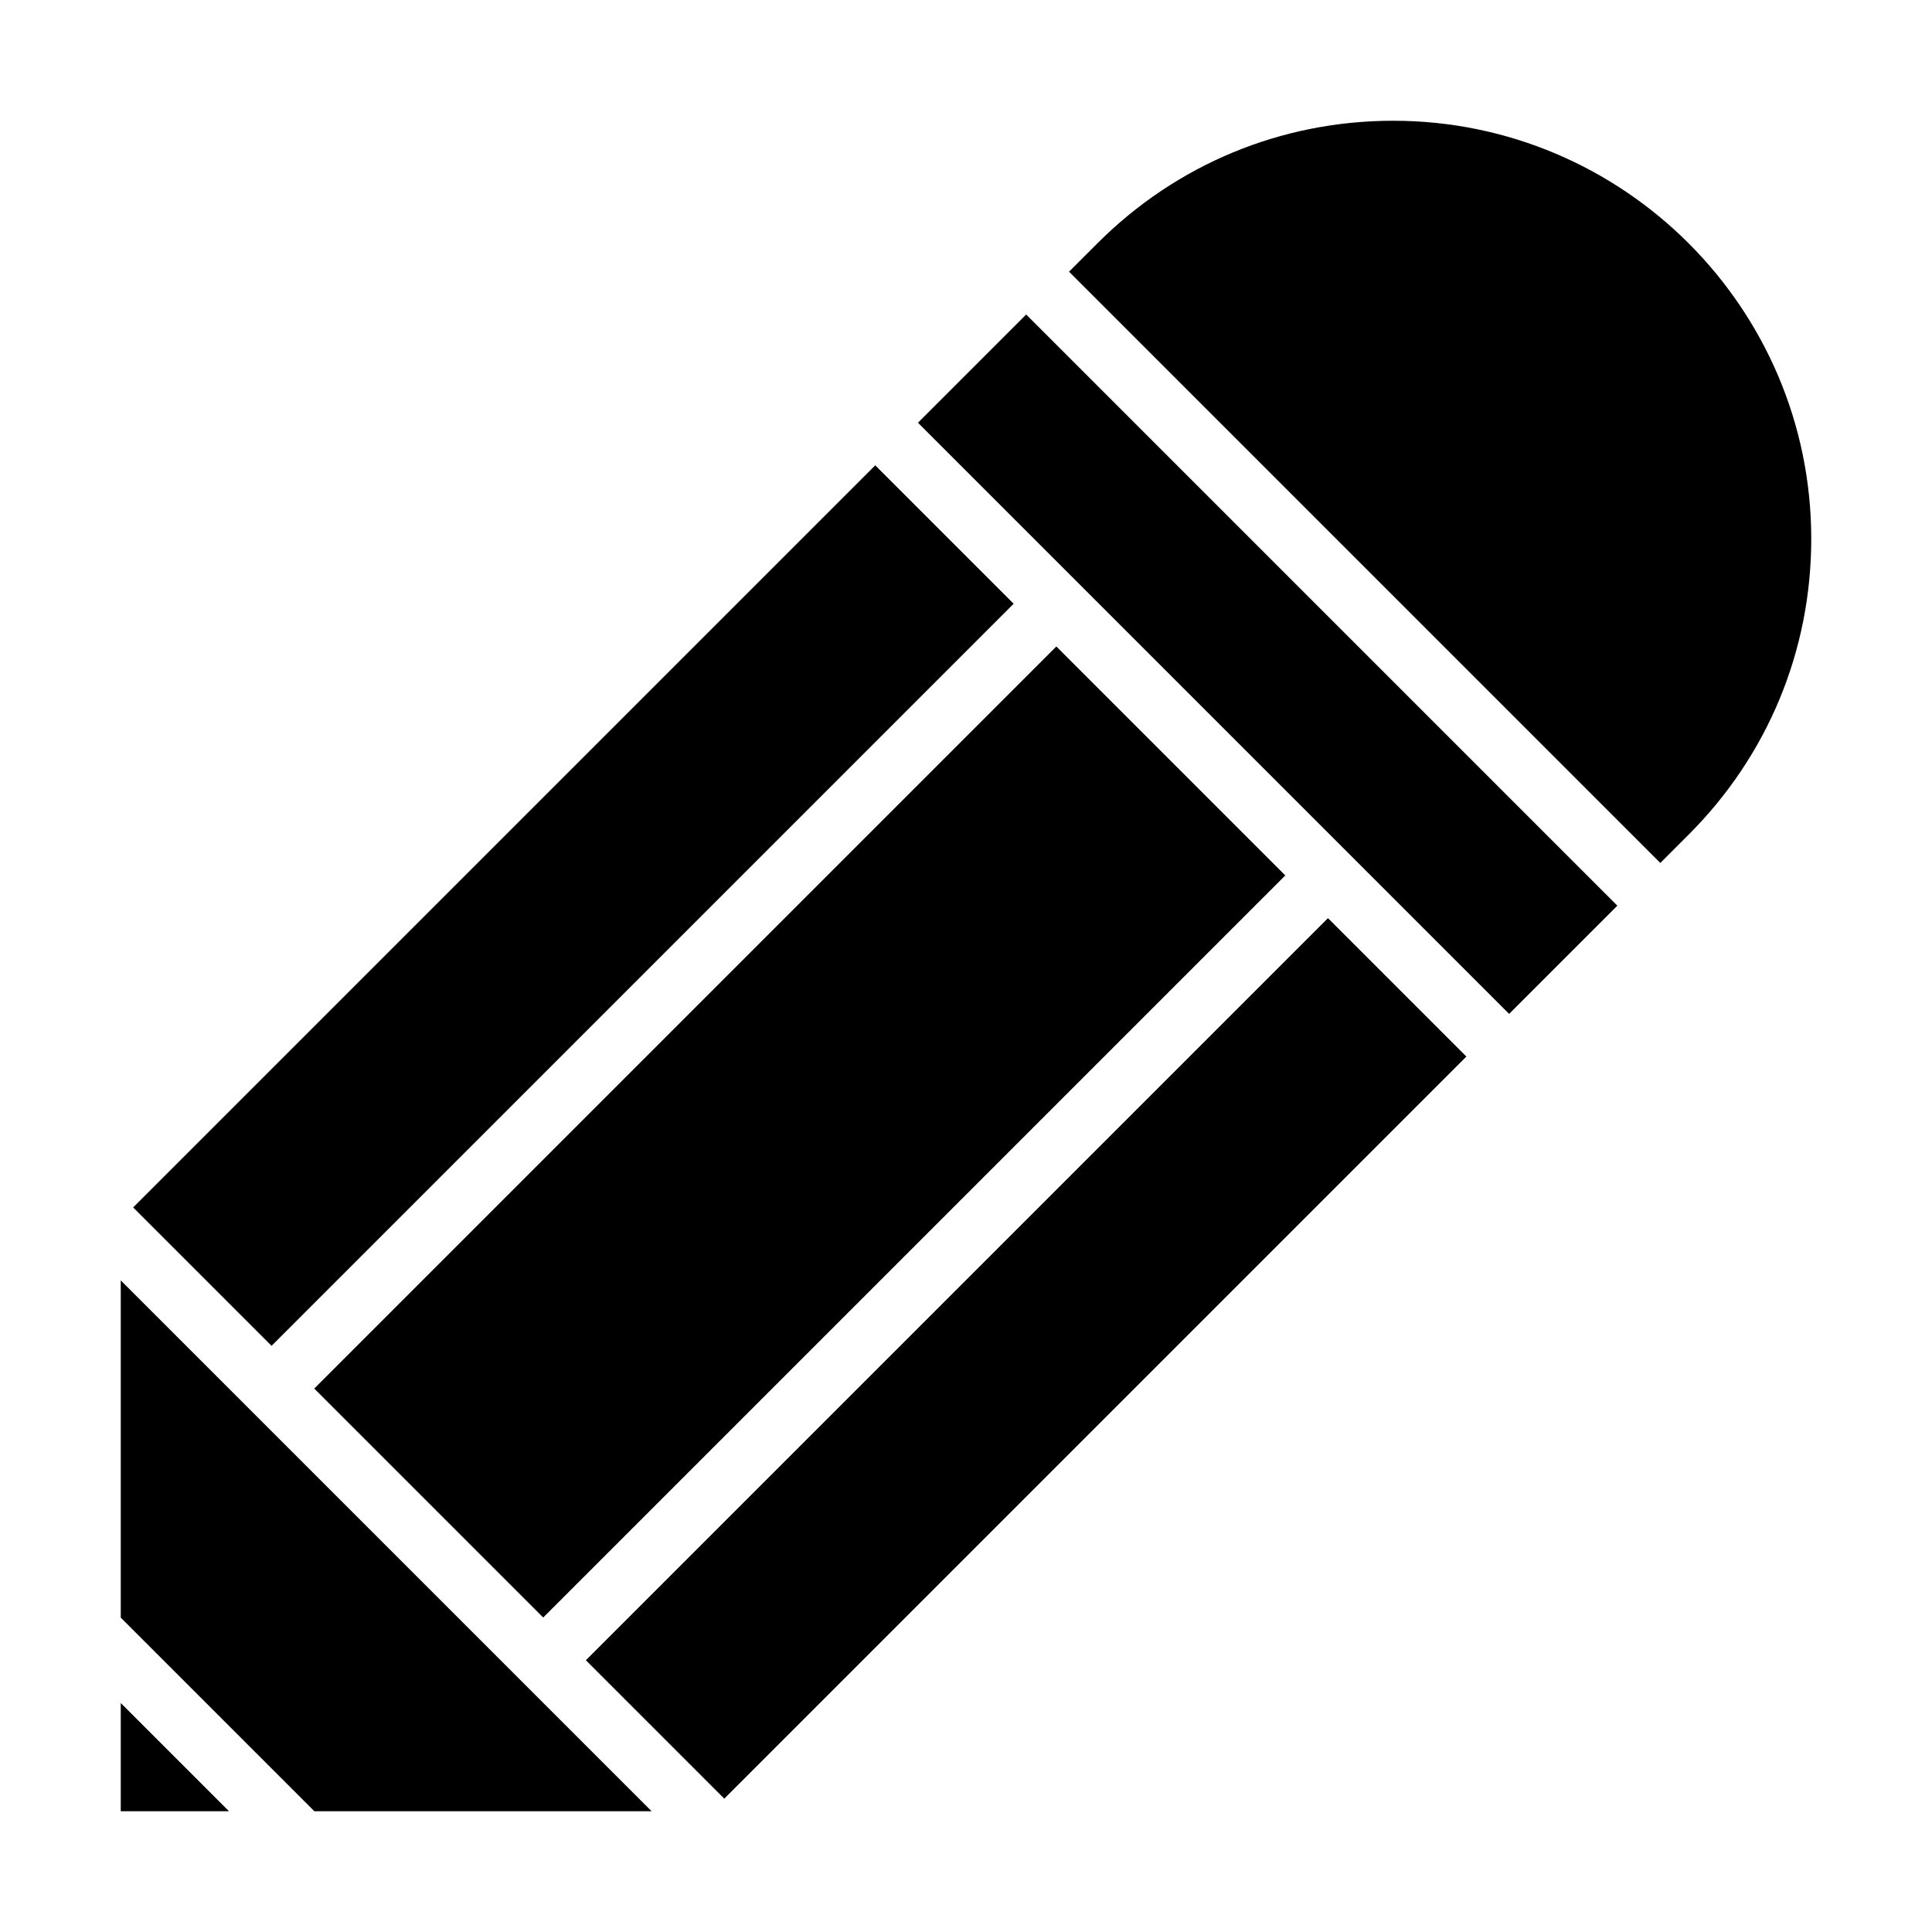 <svg id="Layer_1_1_" enable-background="new 0 0 64 64" height="512" viewBox="0 0 64 64" width="512" xmlns="http://www.w3.org/2000/svg"><path d="m55.944 27.642c2.616-2.616 4.056-6.094 4.056-9.793 0-7.636-6.213-13.849-13.849-13.849-3.699 0-7.177 1.44-9.793 4.056l-.944.944 19.586 19.586z"/><path d="m9.115 32.136h34.77v10.728h-34.77z" transform="matrix(.707 -.707 .707 .707 -18.755 29.722)"/><path d="m16.615 41.757h34.77v6.485h-34.77z" transform="matrix(.707 -.707 .707 .707 -21.861 37.222)"/><path d="m39.464 8.151h5.071v27.699h-5.071z" transform="matrix(.707 -.707 .707 .707 -3.255 36.142)"/><path d="m1.615 26.757h34.77v6.485h-34.77z" transform="matrix(.707 -.707 .707 .707 -15.648 22.222)"/><path d="m21.586 60-15.293-15.293-2.293-2.293v11.172l6.414 6.414z"/><path d="m4 56.414v3.586h3.586z"/></svg>